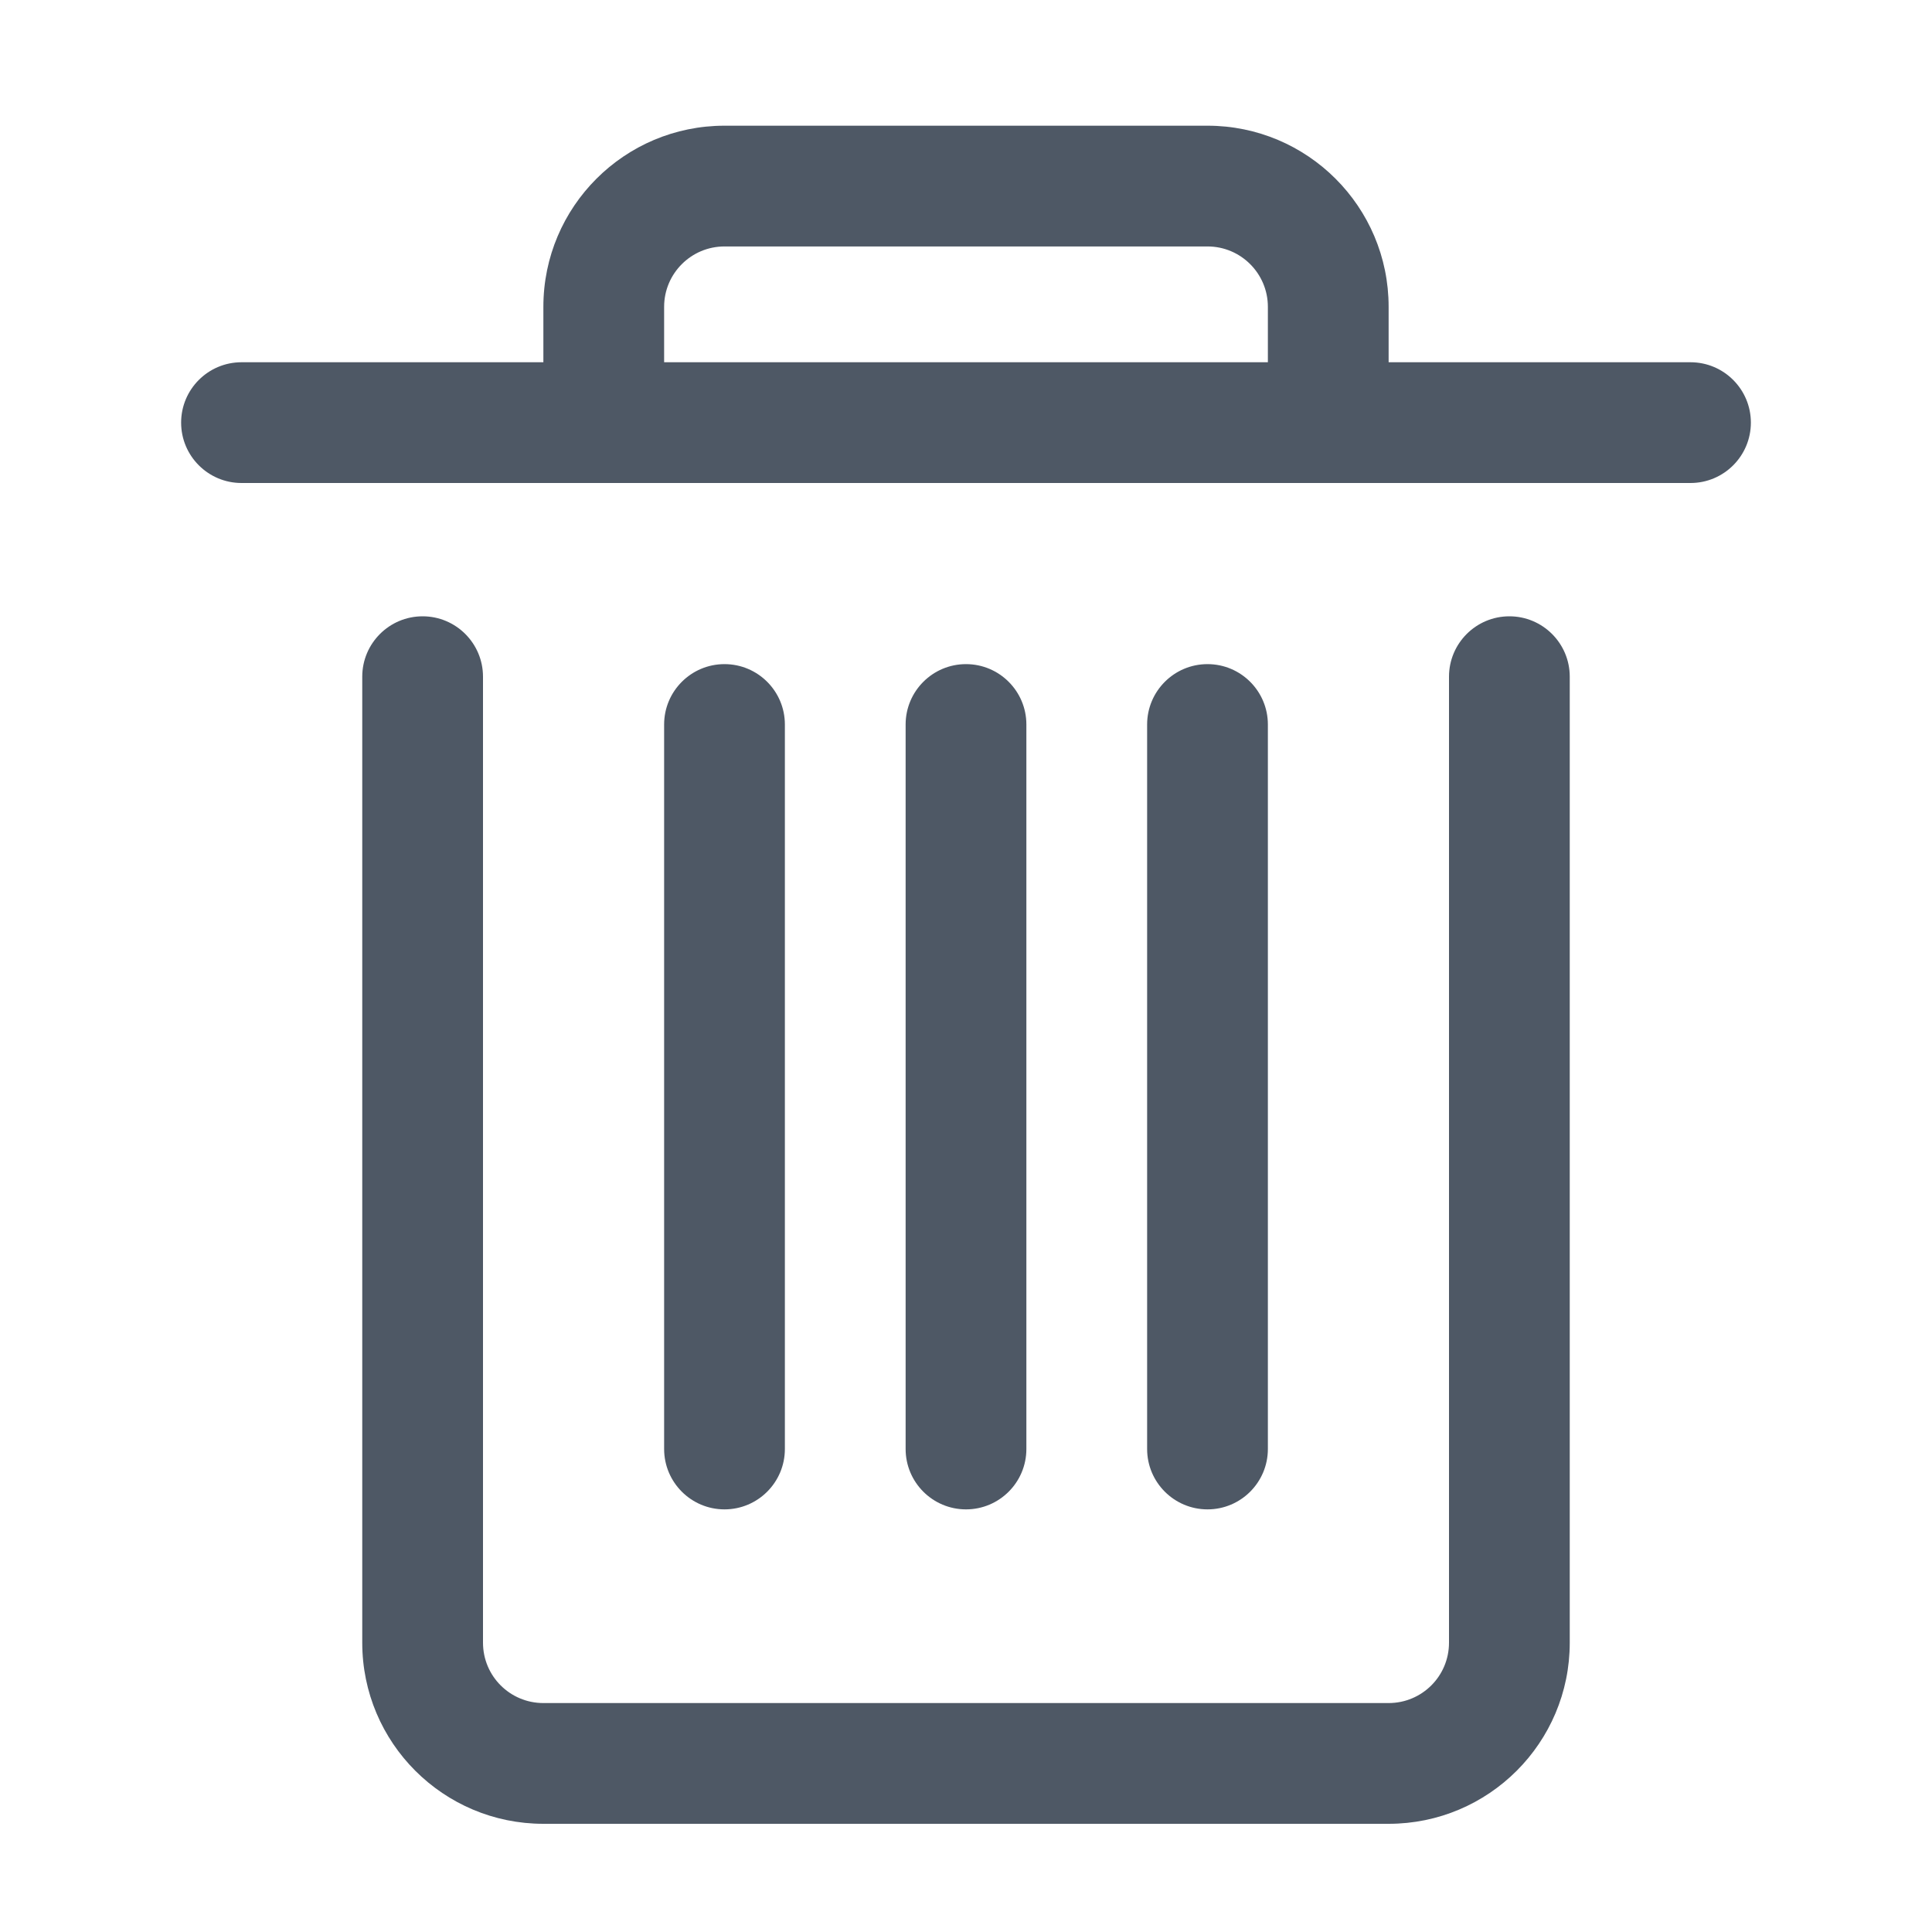 <?xml version="1.0" encoding="UTF-8"?>
<svg width="24px" height="24px" viewBox="0 0 16 16" version="1.1" xmlns="http://www.w3.org/2000/svg" xmlns:xlink="http://www.w3.org/1999/xlink">
    <title>工具栏/删除文件</title>
    <g id="工具栏/删除文件" stroke="none" stroke-width="1" fill="none" fill-rule="evenodd">
        <path d="M12.5,5.104 C12.776,5.104 13,5.328 13,5.604 L13,13.604 C13,14.433 12.328,15.104 11.5,15.104 L4.5,15.104 C3.672,15.104 3,14.433 3,13.604 L3,5.604 C3,5.328 3.224,5.104 3.5,5.104 C3.776,5.104 4,5.328 4,5.604 L4,13.604 C4,13.881 4.224,14.104 4.5,14.104 L11.5,14.104 C11.776,14.104 12,13.881 12,13.604 L12,5.604 C12,5.328 12.224,5.104 12.5,5.104 Z" id="Path-42" fill="#4E5865" fill-rule="nonzero"></path>
        <path d="M14,3 C14.276,3 14.5,3.224 14.5,3.5 C14.5,3.776 14.276,4 14,4 L2,4 C1.724,4 1.5,3.776 1.5,3.5 C1.5,3.224 1.724,3 2,3 L14,3 Z" id="Path-43" fill="#4E5865" fill-rule="nonzero"></path>
        <path d="M6,5.5 C6.276,5.5 6.5,5.724 6.5,6 L6.5,12 C6.5,12.276 6.276,12.5 6,12.5 C5.724,12.5 5.5,12.276 5.5,12 L5.5,6 C5.5,5.724 5.724,5.5 6,5.5 Z" id="Path-44" fill="#4E5865" fill-rule="nonzero"></path>
        <path d="M8,5.5 C8.276,5.5 8.5,5.724 8.5,6 L8.5,12 C8.5,12.276 8.276,12.5 8,12.5 C7.724,12.5 7.5,12.276 7.5,12 L7.5,6 C7.5,5.724 7.724,5.5 8,5.5 Z" id="Path-45" fill="#4E5865" fill-rule="nonzero"></path>
        <path d="M10,5.5 C10.276,5.5 10.5,5.724 10.5,6 L10.5,12 C10.5,12.276 10.276,12.5 10,12.5 C9.724,12.5 9.5,12.276 9.5,12 L9.5,6 C9.5,5.724 9.724,5.5 10,5.5 Z" id="Path-45-Copy" fill="#4E5865" fill-rule="nonzero"></path>
        <path d="M10,1.041 C10.828,1.041 11.5,1.712 11.5,2.541 L11.5,3.268 L10.5,3.268 L10.5,2.541 C10.5,2.265 10.276,2.041 10,2.041 L6,2.041 C5.724,2.041 5.5,2.265 5.5,2.541 L5.5,3.5 L4.5,3.5 L4.5,2.541 C4.5,1.712 5.172,1.041 6,1.041 L10,1.041 Z" id="Path-46" fill="#4E5865" fill-rule="nonzero"></path>
    </g>
</svg>